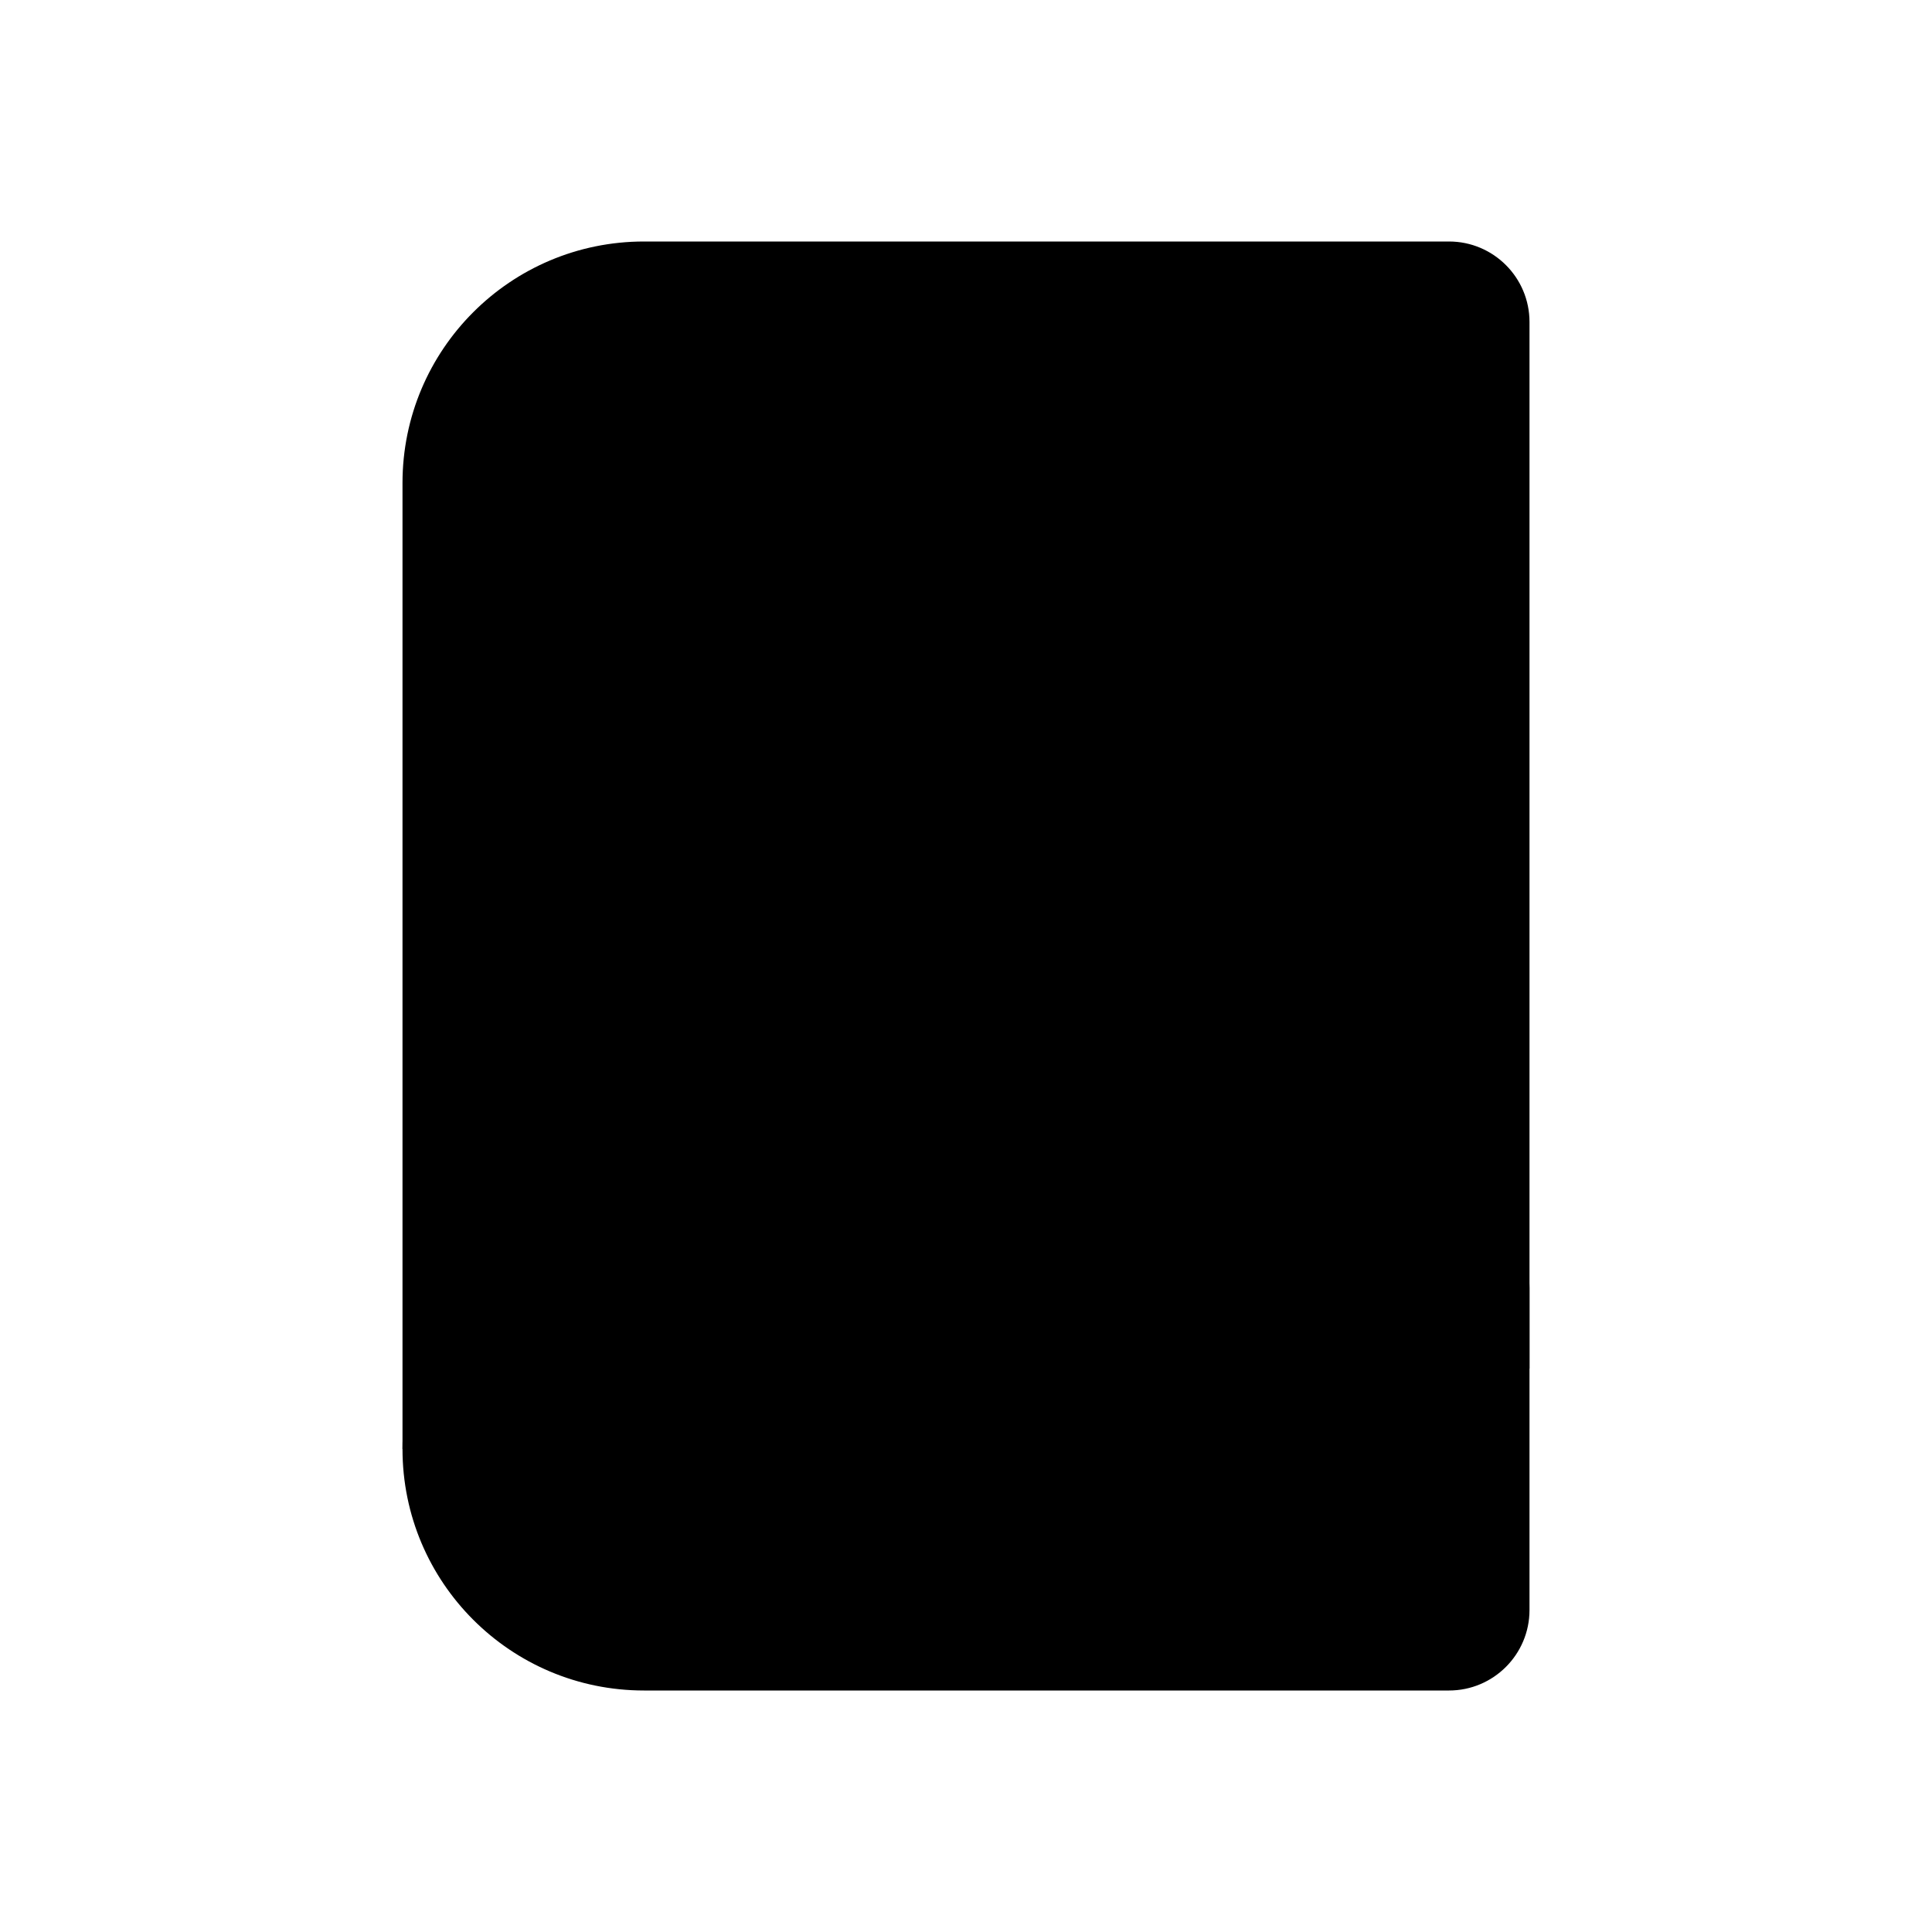 <svg xmlns="http://www.w3.org/2000/svg" width="24" height="24" viewBox="0 0 24 24">
    <path  d="M19,4 L19,20 C19,20.552 18.552,21 18,21 L8,21 C6.343,21 5,19.657 5,18 L5,6 C5,4.343 6.343,3 8,3 L18,3 C18.552,3 19,3.448 19,4 Z"/>
    <path  d="M5,18 L5,18 C5,16.343 6.343,15 8,15 L18,15 C18.552,15 19,15.448 19,16 L19,17"/>
</svg>
